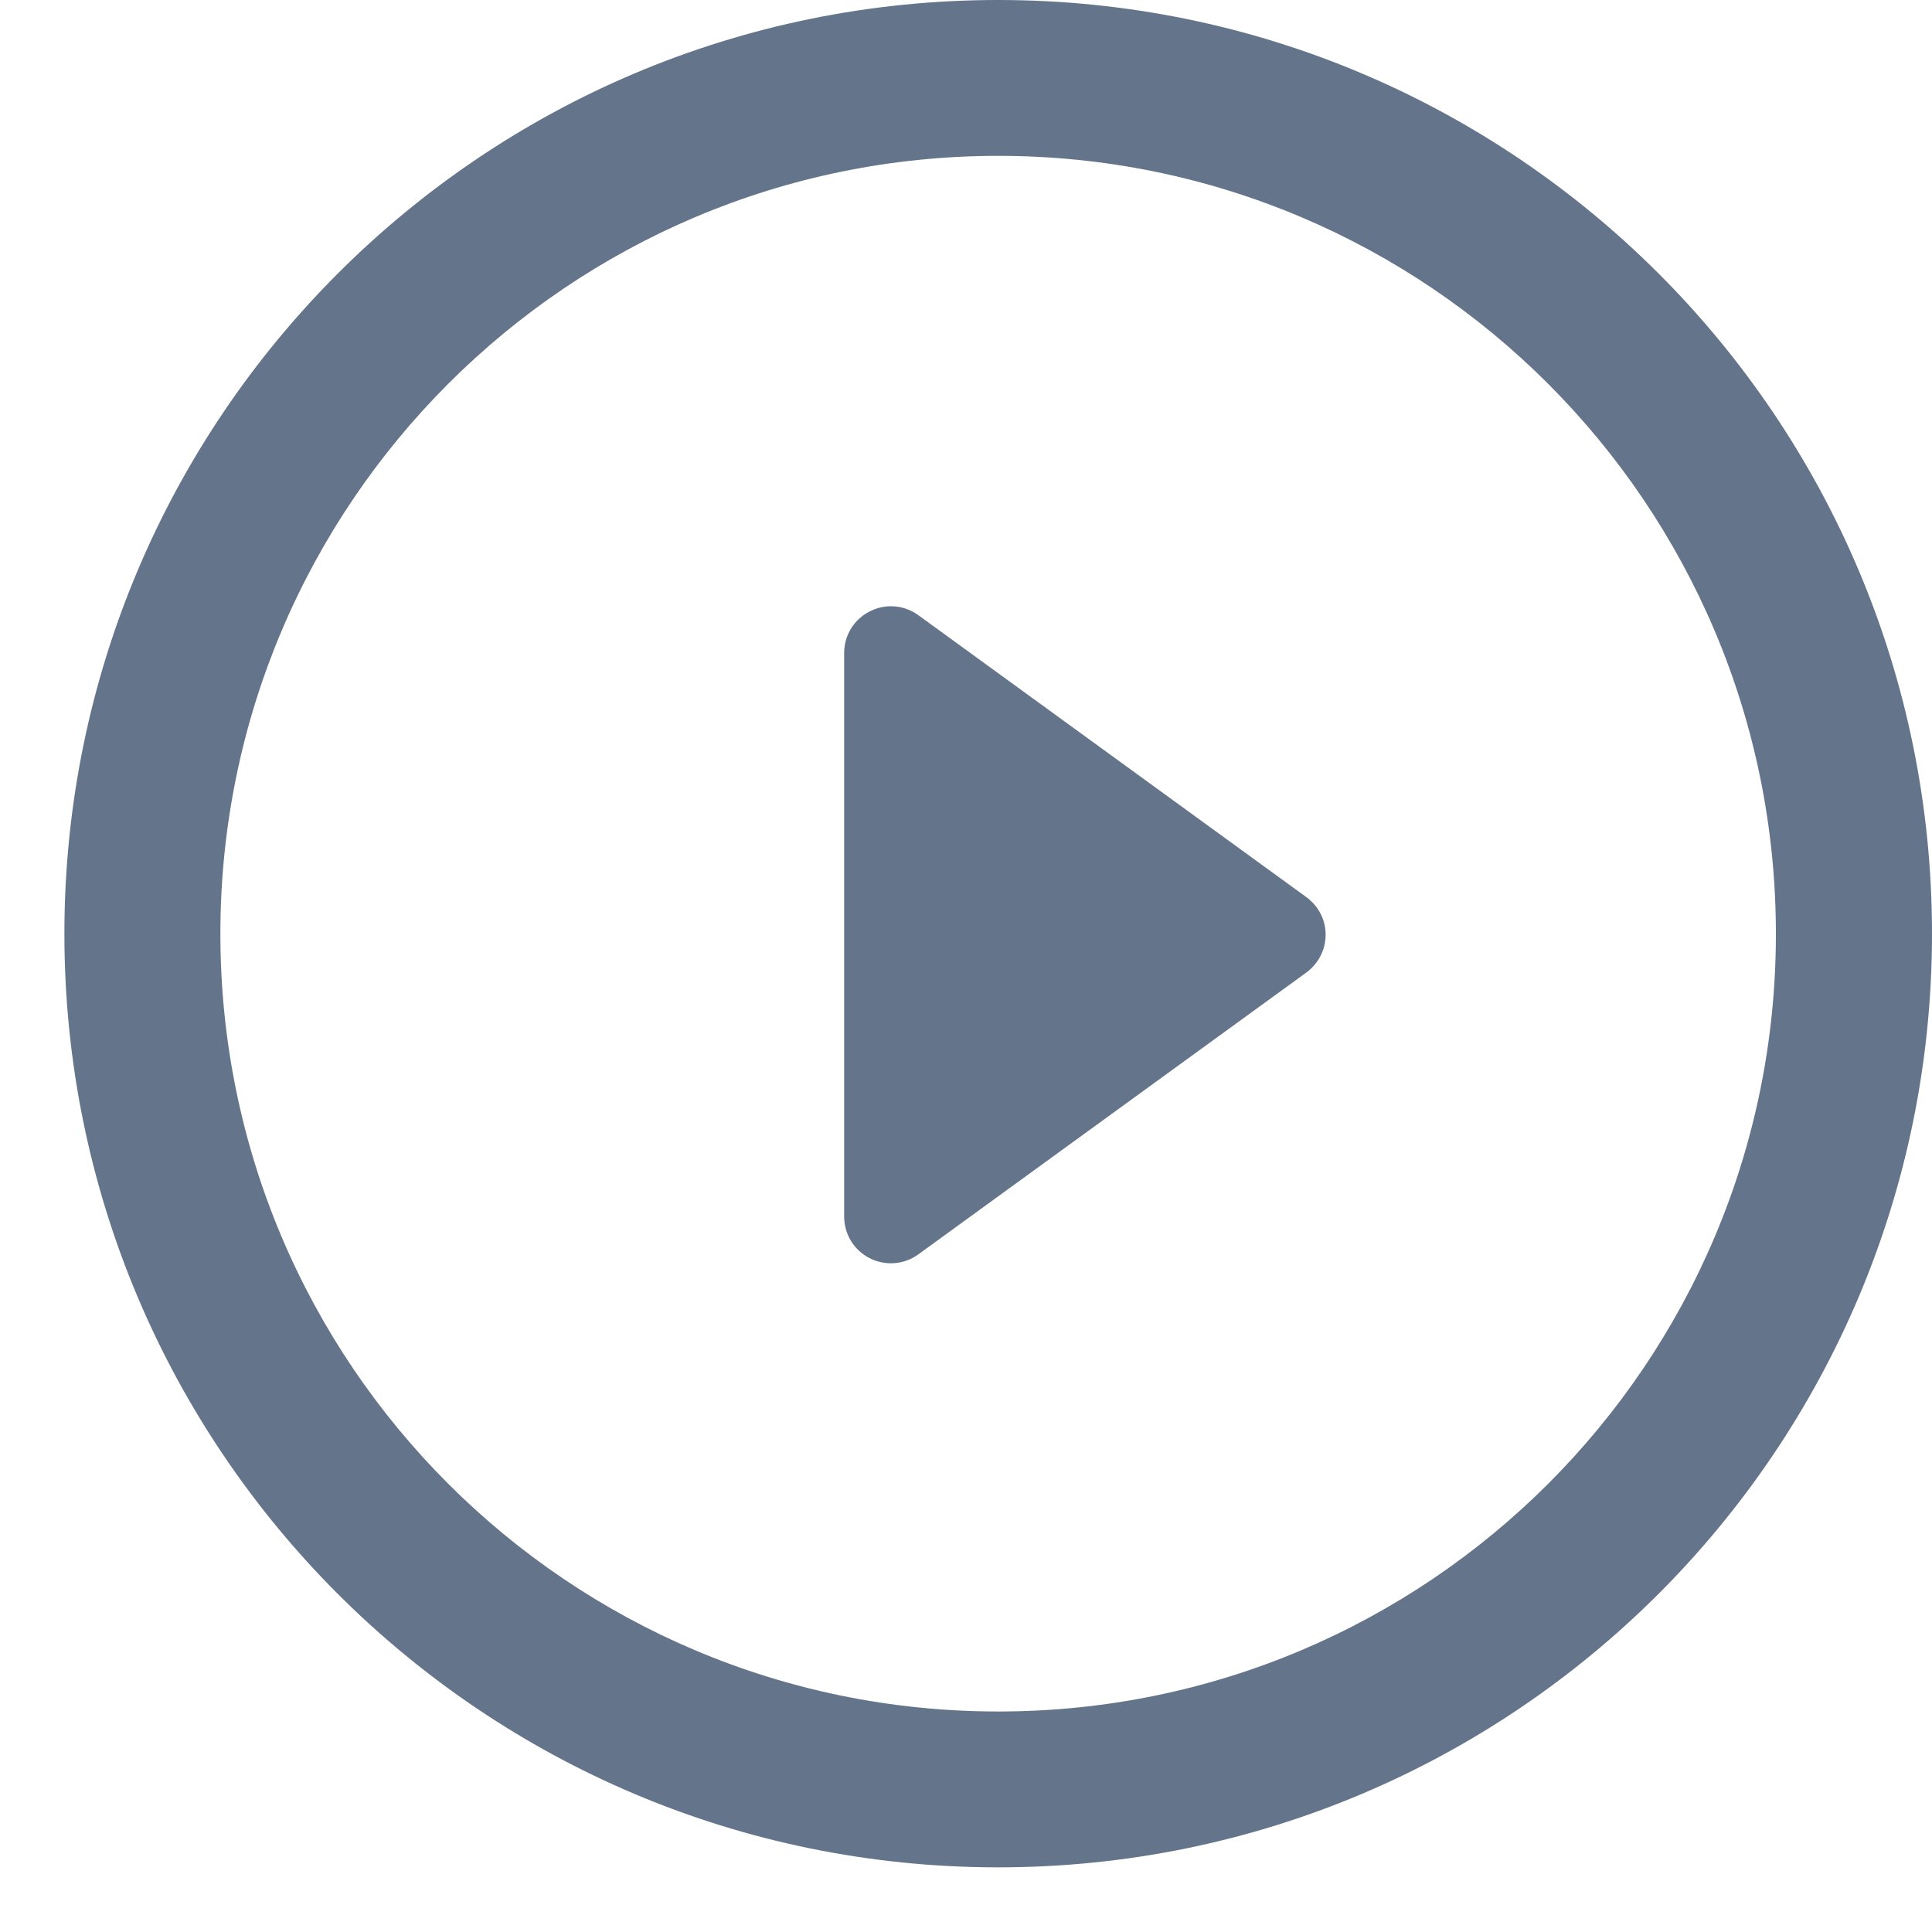 <svg width="15" height="15" viewBox="0 0 15 15" fill="none" xmlns="http://www.w3.org/2000/svg">
<path d="M10.142 6.965L7.131 4.777C7.02 4.696 6.874 4.684 6.753 4.747C6.63 4.808 6.554 4.934 6.554 5.069V9.445C6.554 9.582 6.63 9.707 6.753 9.769C6.804 9.795 6.861 9.808 6.918 9.808C6.992 9.808 7.067 9.785 7.131 9.738L10.142 7.551C10.237 7.481 10.292 7.373 10.292 7.258C10.293 7.141 10.236 7.034 10.142 6.965Z" fill="#64748B"/>
<path d="M7.75 0C3.745 0 0.5 3.245 0.5 7.25C0.5 11.254 3.745 14.498 7.75 14.498C11.754 14.498 15 11.253 15 7.25C15.001 3.245 11.754 0 7.75 0ZM7.75 13.288C4.415 13.288 1.711 10.586 1.711 7.25C1.711 3.916 4.415 1.21 7.75 1.21C11.085 1.21 13.788 3.916 13.788 7.25C13.789 10.586 11.085 13.288 7.75 13.288Z" fill="#64748B"/>
</svg>
